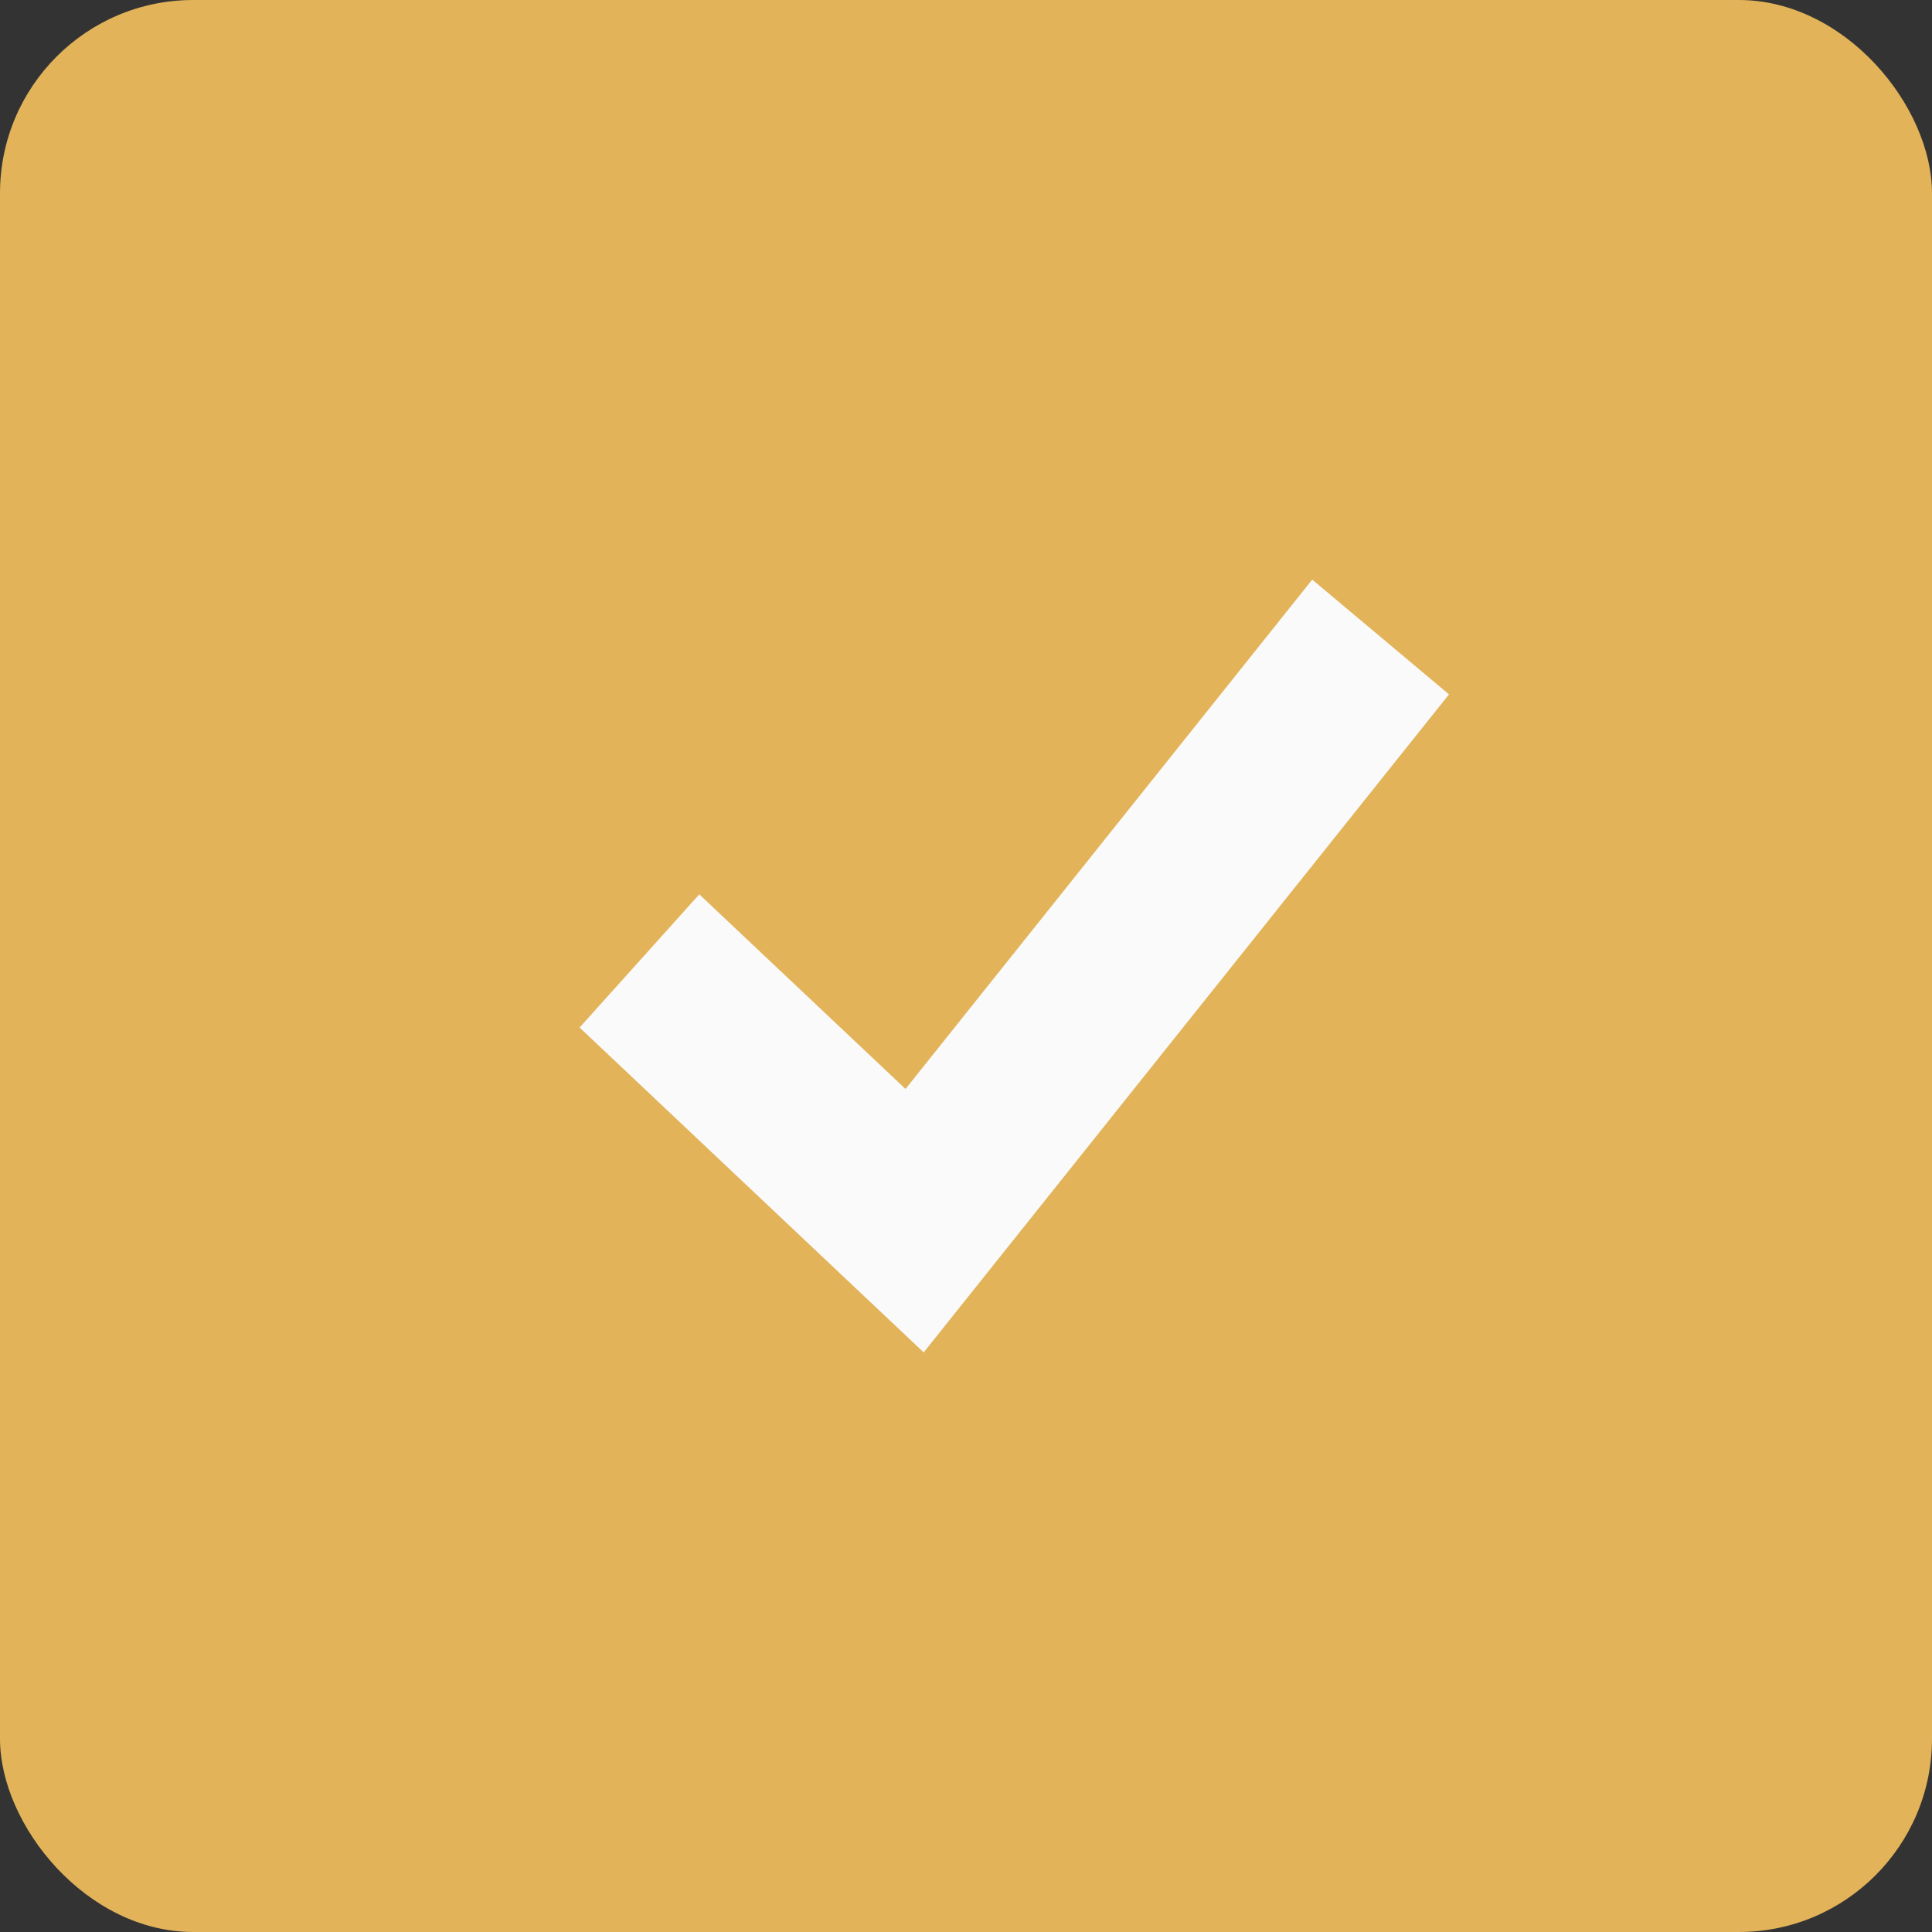 <svg width="20" height="20" viewBox="0 0 20 20" fill="none" xmlns="http://www.w3.org/2000/svg">
<rect x="0" y="0" width="20" height="20" fill="#333333" stroke="none"/>
<rect width="20" height="20" rx="2" fill="#E2B359"/>
<path d="M9.562 14L6 10.637L7.239 9.258L9.374 11.273L13.584 6L15 7.188L9.562 14Z" fill="#FAFAFA"/>
</svg>
